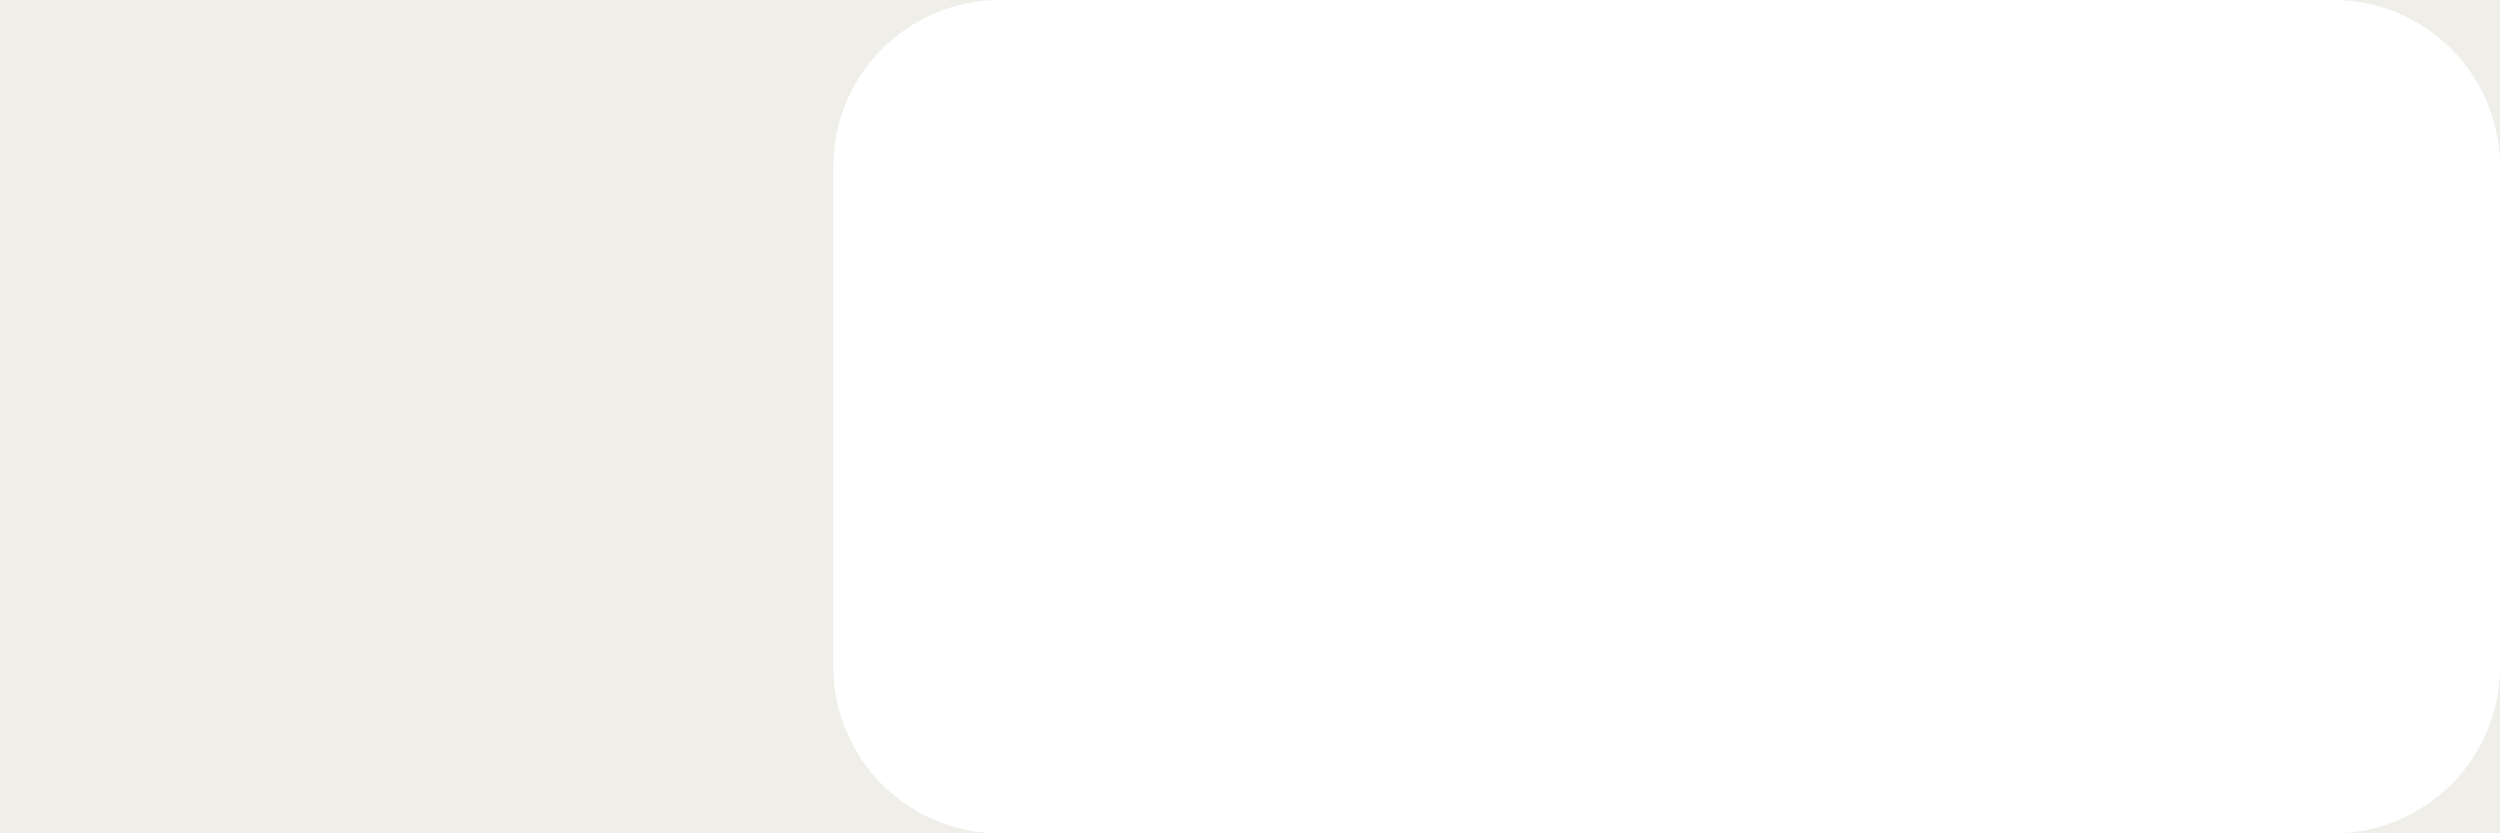 <?xml version="1.0" encoding="utf-8"?>
<!-- Generator: Adobe Illustrator 15.0.0, SVG Export Plug-In . SVG Version: 6.00 Build 0)  -->
<!DOCTYPE svg PUBLIC "-//W3C//DTD SVG 1.1//EN" "http://www.w3.org/Graphics/SVG/1.1/DTD/svg11.dtd">
<svg version="1.1" id="SvgjsSvg1009" xmlns:svgjs="http://svgjs.com/svgjs"
	 xmlns="http://www.w3.org/2000/svg" xmlns:xlink="http://www.w3.org/1999/xlink" x="0px" y="0px" width="30px" height="10px"
	 viewBox="20 0 30 10" enable-background="new 20 0 30 10" xml:space="preserve">
<rect x="20" fill="#EFEEE9" width="30" height="10"/>
<path id="SvgjsPath1012" fill="#FFFFFF" d="M30,2c0-1.104,0.896-2,2-2h16c1.104,0,2,0.896,2,2v6c0,1.104-0.896,2-2,2H32
	c-1.104,0-2-0.896-2-2V2z"/>
</svg>
